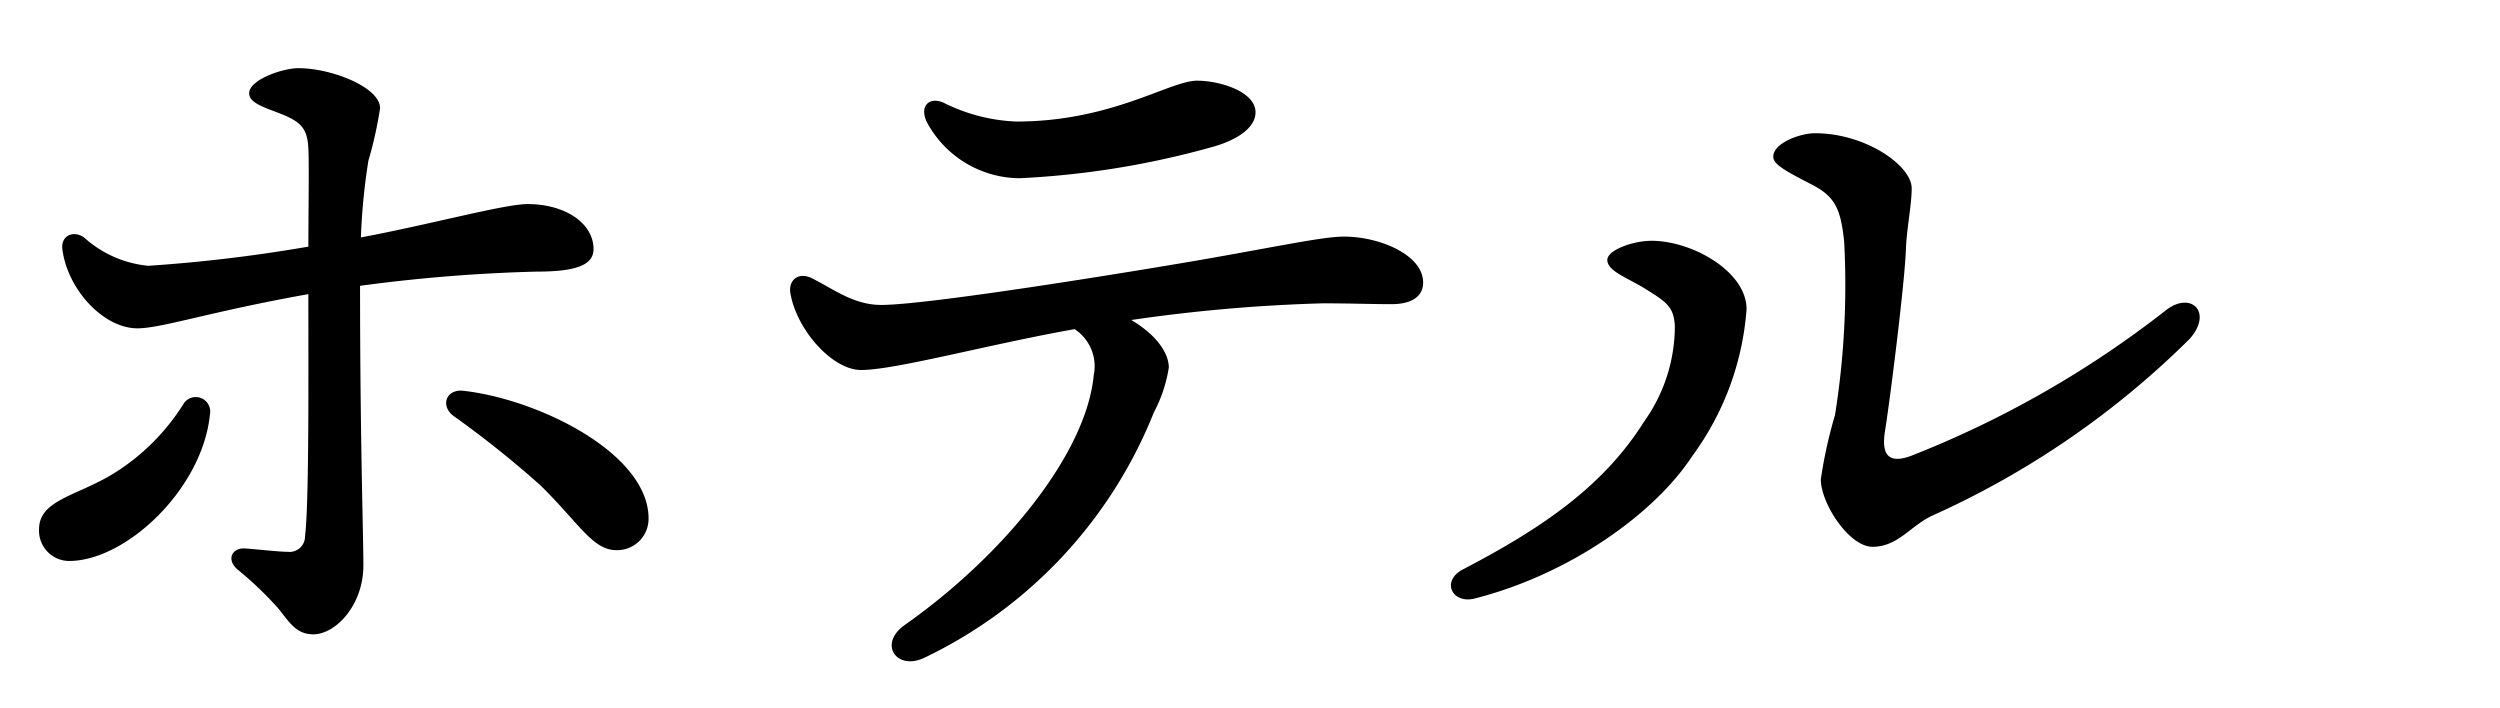 <svg xmlns="http://www.w3.org/2000/svg" viewBox="0 0 120 34"><defs><style>.a{isolation:isolate;}</style></defs><title>アートボード 1</title><g class="a"><path d="M10.079,19.882c-.36,3.603-4.042,7.045-6.764,7.045a1.454,1.454,0,0,1-1.441-1.521c0-1.4,1.801-1.601,3.522-2.642a10.454,10.454,0,0,0,3.402-3.361A.694.694,0,0,1,10.079,19.882Zm7.204-6.163c0,7.284.16,12.007.16,13.408,0,1.961-1.361,3.321-2.401,3.321-.84,0-1.161-.6-1.681-1.24a16.946,16.946,0,0,0-1.921-1.841c-.601-.48-.32-1.081.32-1.041.6.04,1.601.16,2.041.16a.744.744,0,0,0,.84-.761c.2-1.48.16-8.045.16-11.606-4.723.84-7.044,1.641-8.205,1.641-1.641,0-3.362-1.881-3.603-3.802-.08-.641.521-.921,1.041-.561A5.34,5.34,0,0,0,7.117,12.758a73.635,73.635,0,0,0,7.685-.92c0-1.602.04-3.923,0-4.684-.04-1-.36-1.32-1.401-1.721-.84-.32-1.441-.52-1.441-.961,0-.64,1.601-1.2,2.362-1.2,1.601,0,3.922.921,3.922,1.921a19.098,19.098,0,0,1-.561,2.521,30.187,30.187,0,0,0-.36,3.683C20.725,10.757,24.207,9.796,25.328,9.796c1.801,0,3.162.921,3.162,2.162,0,.8-.921,1.08-2.762,1.08A77.716,77.716,0,0,0,17.283,13.719Zm13.848,11.166a1.505,1.505,0,0,1-1.561,1.521c-1.121,0-1.801-1.321-3.642-3.122a48.906,48.906,0,0,0-4.163-3.322c-.641-.479-.36-1.32.52-1.2C25.968,19.202,31.131,21.804,31.131,24.885Z"/><path d="M68.31,13.559c0,.681-.56,1.041-1.521,1.041-.881,0-2.001-.04-3.282-.04a78.101,78.101,0,0,0-9.205.8c1.281.761,1.801,1.642,1.801,2.281a6.825,6.825,0,0,1-.721,2.161A22.123,22.123,0,0,1,44.376,31.569c-1.321.641-2.241-.641-.96-1.562,4.723-3.321,8.725-8.204,9.085-12.007a2.129,2.129,0,0,0-.92-2.201c-4.083.721-8.605,1.961-10.246,1.961-1.401,0-3.122-1.961-3.402-3.722-.08-.601.4-1.001,1.041-.681,1.041.521,2.001,1.28,3.322,1.28,2.282,0,12.087-1.601,15.329-2.161,3.682-.64,5.883-1.12,6.884-1.12C66.229,11.357,68.31,12.237,68.31,13.559ZM44.496,5.874c-.36-.721.04-1.241.76-.961a8.536,8.536,0,0,0,3.522.921c4.603,0,7.365-1.961,8.686-1.961,1.081,0,2.801.52,2.801,1.52,0,.681-.76,1.281-2.001,1.641a41.486,41.486,0,0,1-9.326,1.521A5.085,5.085,0,0,1,44.496,5.874Z"/><path d="M79.273,11.558c1.961,0,4.562,1.48,4.562,3.281a13.567,13.567,0,0,1-2.602,7.045c-1.801,2.762-5.883,5.683-10.446,6.844-1.08.28-1.641-.841-.56-1.4,3.762-1.962,6.724-3.963,8.685-7.085a7.903,7.903,0,0,0,1.481-4.562c-.04-1.001-.44-1.2-1.521-1.881-.8-.48-1.721-.801-1.721-1.321C77.152,11.998,78.393,11.558,79.273,11.558Zm9.246.04c-.16-1.562-.44-2.161-1.521-2.722-1.4-.721-1.881-1.001-1.881-1.361,0-.64,1.28-1.12,2.001-1.12,2.441,0,4.643,1.561,4.643,2.642,0,.8-.24,1.921-.28,2.962-.04,1.4-.72,6.924-1,8.685-.2,1.241.24,1.562,1.24,1.201a48.747,48.747,0,0,0,12.208-6.965c1.24-1,2.321.08,1.16,1.361a41.898,41.898,0,0,1-12.287,8.445c-1.081.479-1.681,1.52-2.922,1.52-1.121,0-2.481-2.081-2.481-3.242a22.55,22.55,0,0,1,.681-3.082A39.54,39.54,0,0,0,88.52,11.598Z"/></g></svg>